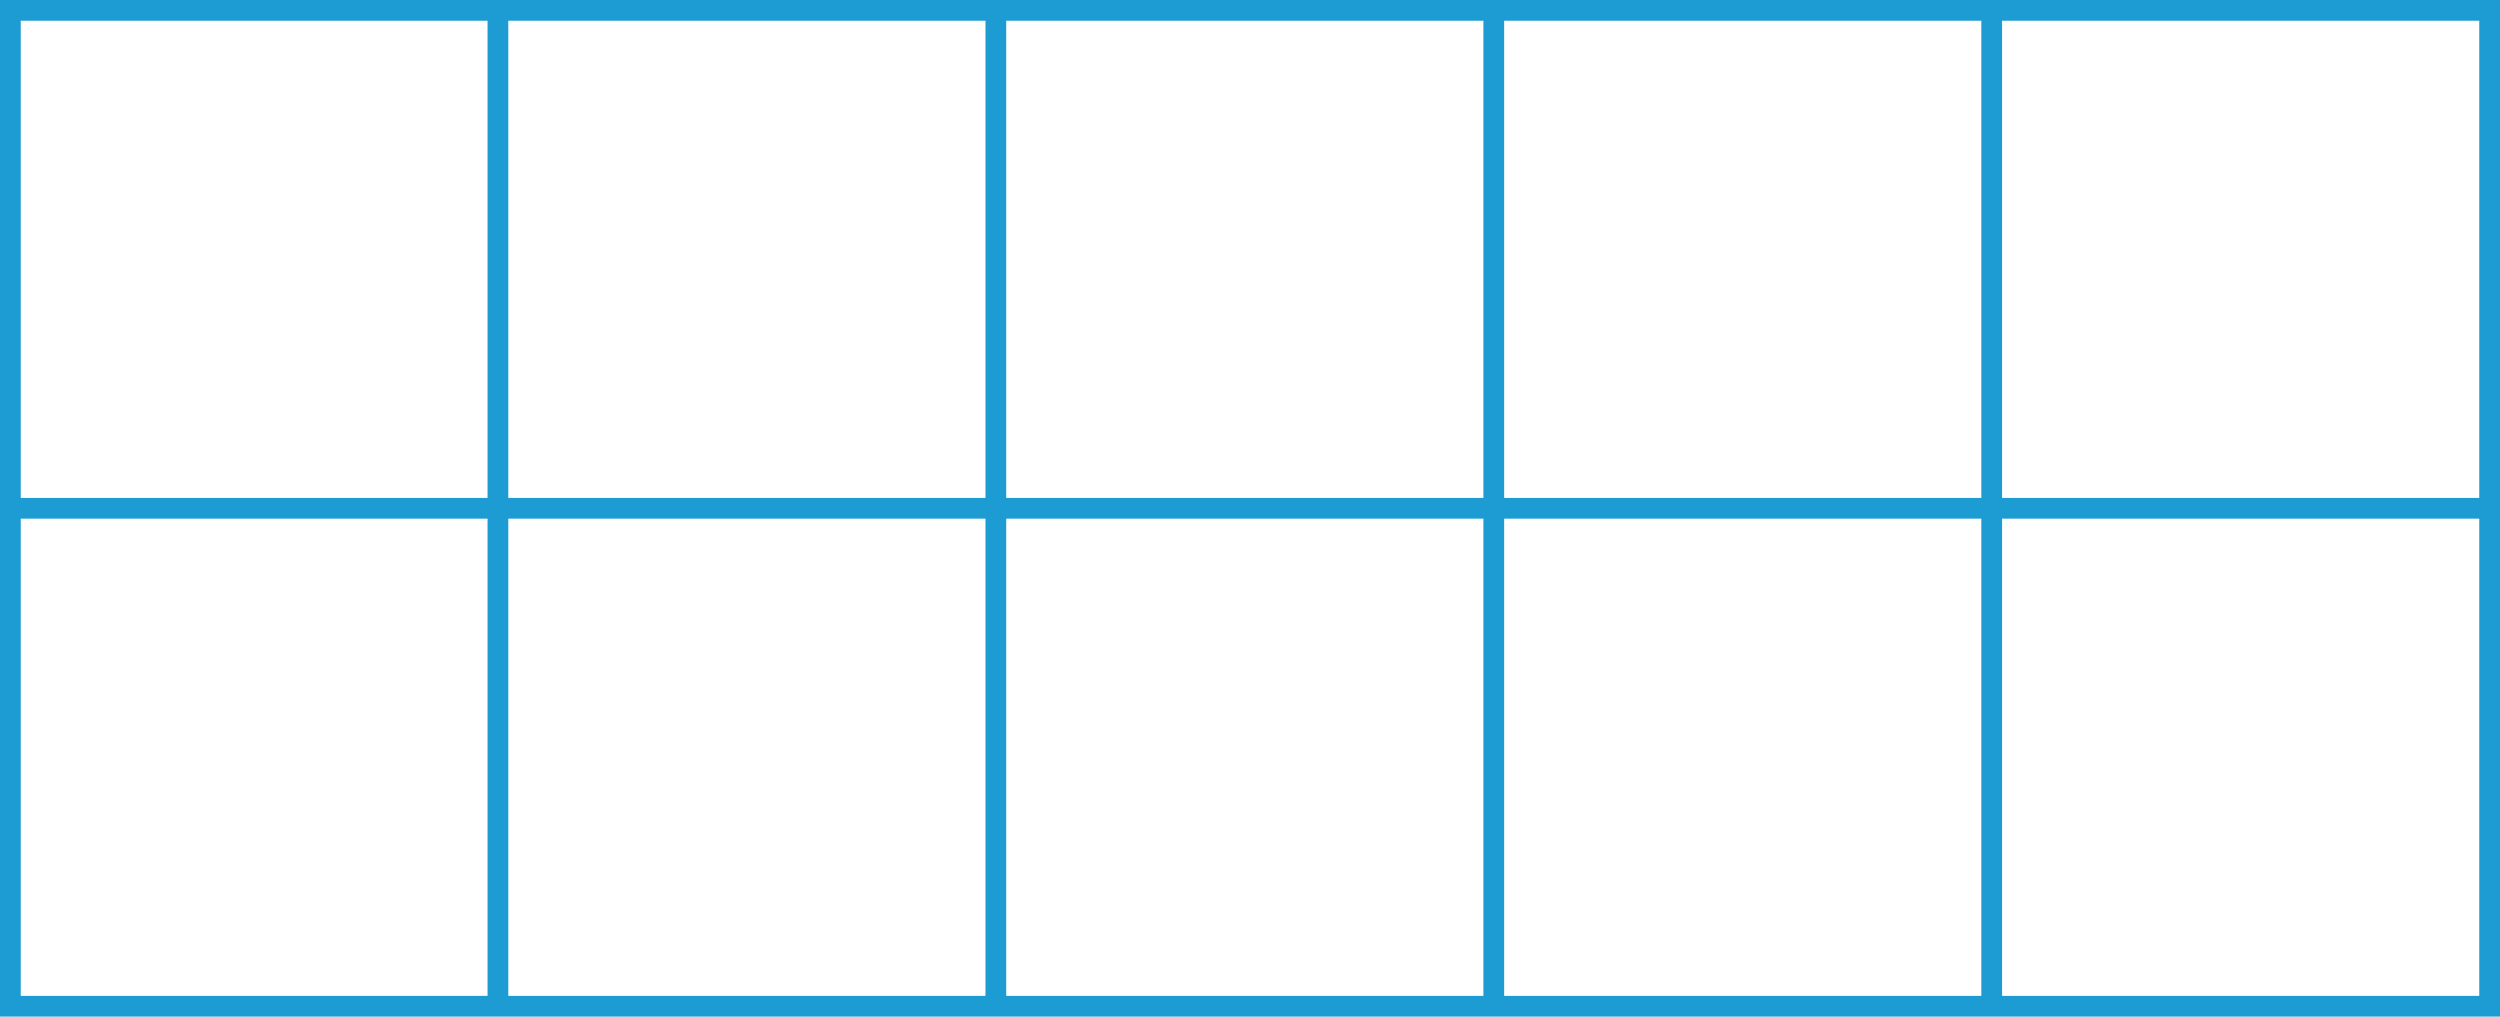 <svg xmlns="http://www.w3.org/2000/svg" data-name="Layer 1" viewBox="0 0 241 98">
  <defs>
    <clipPath id="a">
      <path fill="none" stroke-width="0" d="M0 0h241v98H0z"/>
    </clipPath>
  </defs>
  <g clip-path="url(#a)">
    <path fill="#1d9cd3" fill-rule="evenodd" d="M47 0H0v290h289V0H47Zm48 2H49v46h46V2Zm0 48H49v46h46V50Zm2 46V50h46v46H97Zm-2 2H49v46h46V98Zm2 46V98h46v46H97Zm-2 2H49v46h46v-46Zm2 46v-46h46v46H97Zm-2 2H49v46h46v-46Zm2 46v-46h46v46H97Zm-2 2H49v46h46v-46Zm2 46v-46h46v46H97Zm0-240V2h46v46H97Zm48-46v46h46V2h-46Zm0 48v46h46V50h-46Zm0 48v46h46V98h-46Zm0 48v46h46v-46h-46Zm0 48v46h46v-46h-46Zm0 48v46h46v-46h-46Zm48-146V50h46v46h-46Zm0 48V98h46v46h-46Zm0 48v-46h46v46h-46Zm0 48v-46h46v46h-46Zm0 48v-46h46v46h-46Zm0-240V2h46v46h-46Zm48-46v46h46V2h-46Zm0 48v46h46V50h-46Zm0 48v46h46V98h-46Zm0 48v46h46v-46h-46Zm0 48v46h46v-46h-46Zm0 48v46h46v-46h-46ZM2 48V2h45v46H2Zm0 48V50h45v46H2Zm0 48V98h45v46H2Zm0 48v-46h45v46H2Zm0 48v-46h45v46H2Zm0 48v-46h45v46H2Z" data-name="Frame 112"/>
  </g>
</svg>
